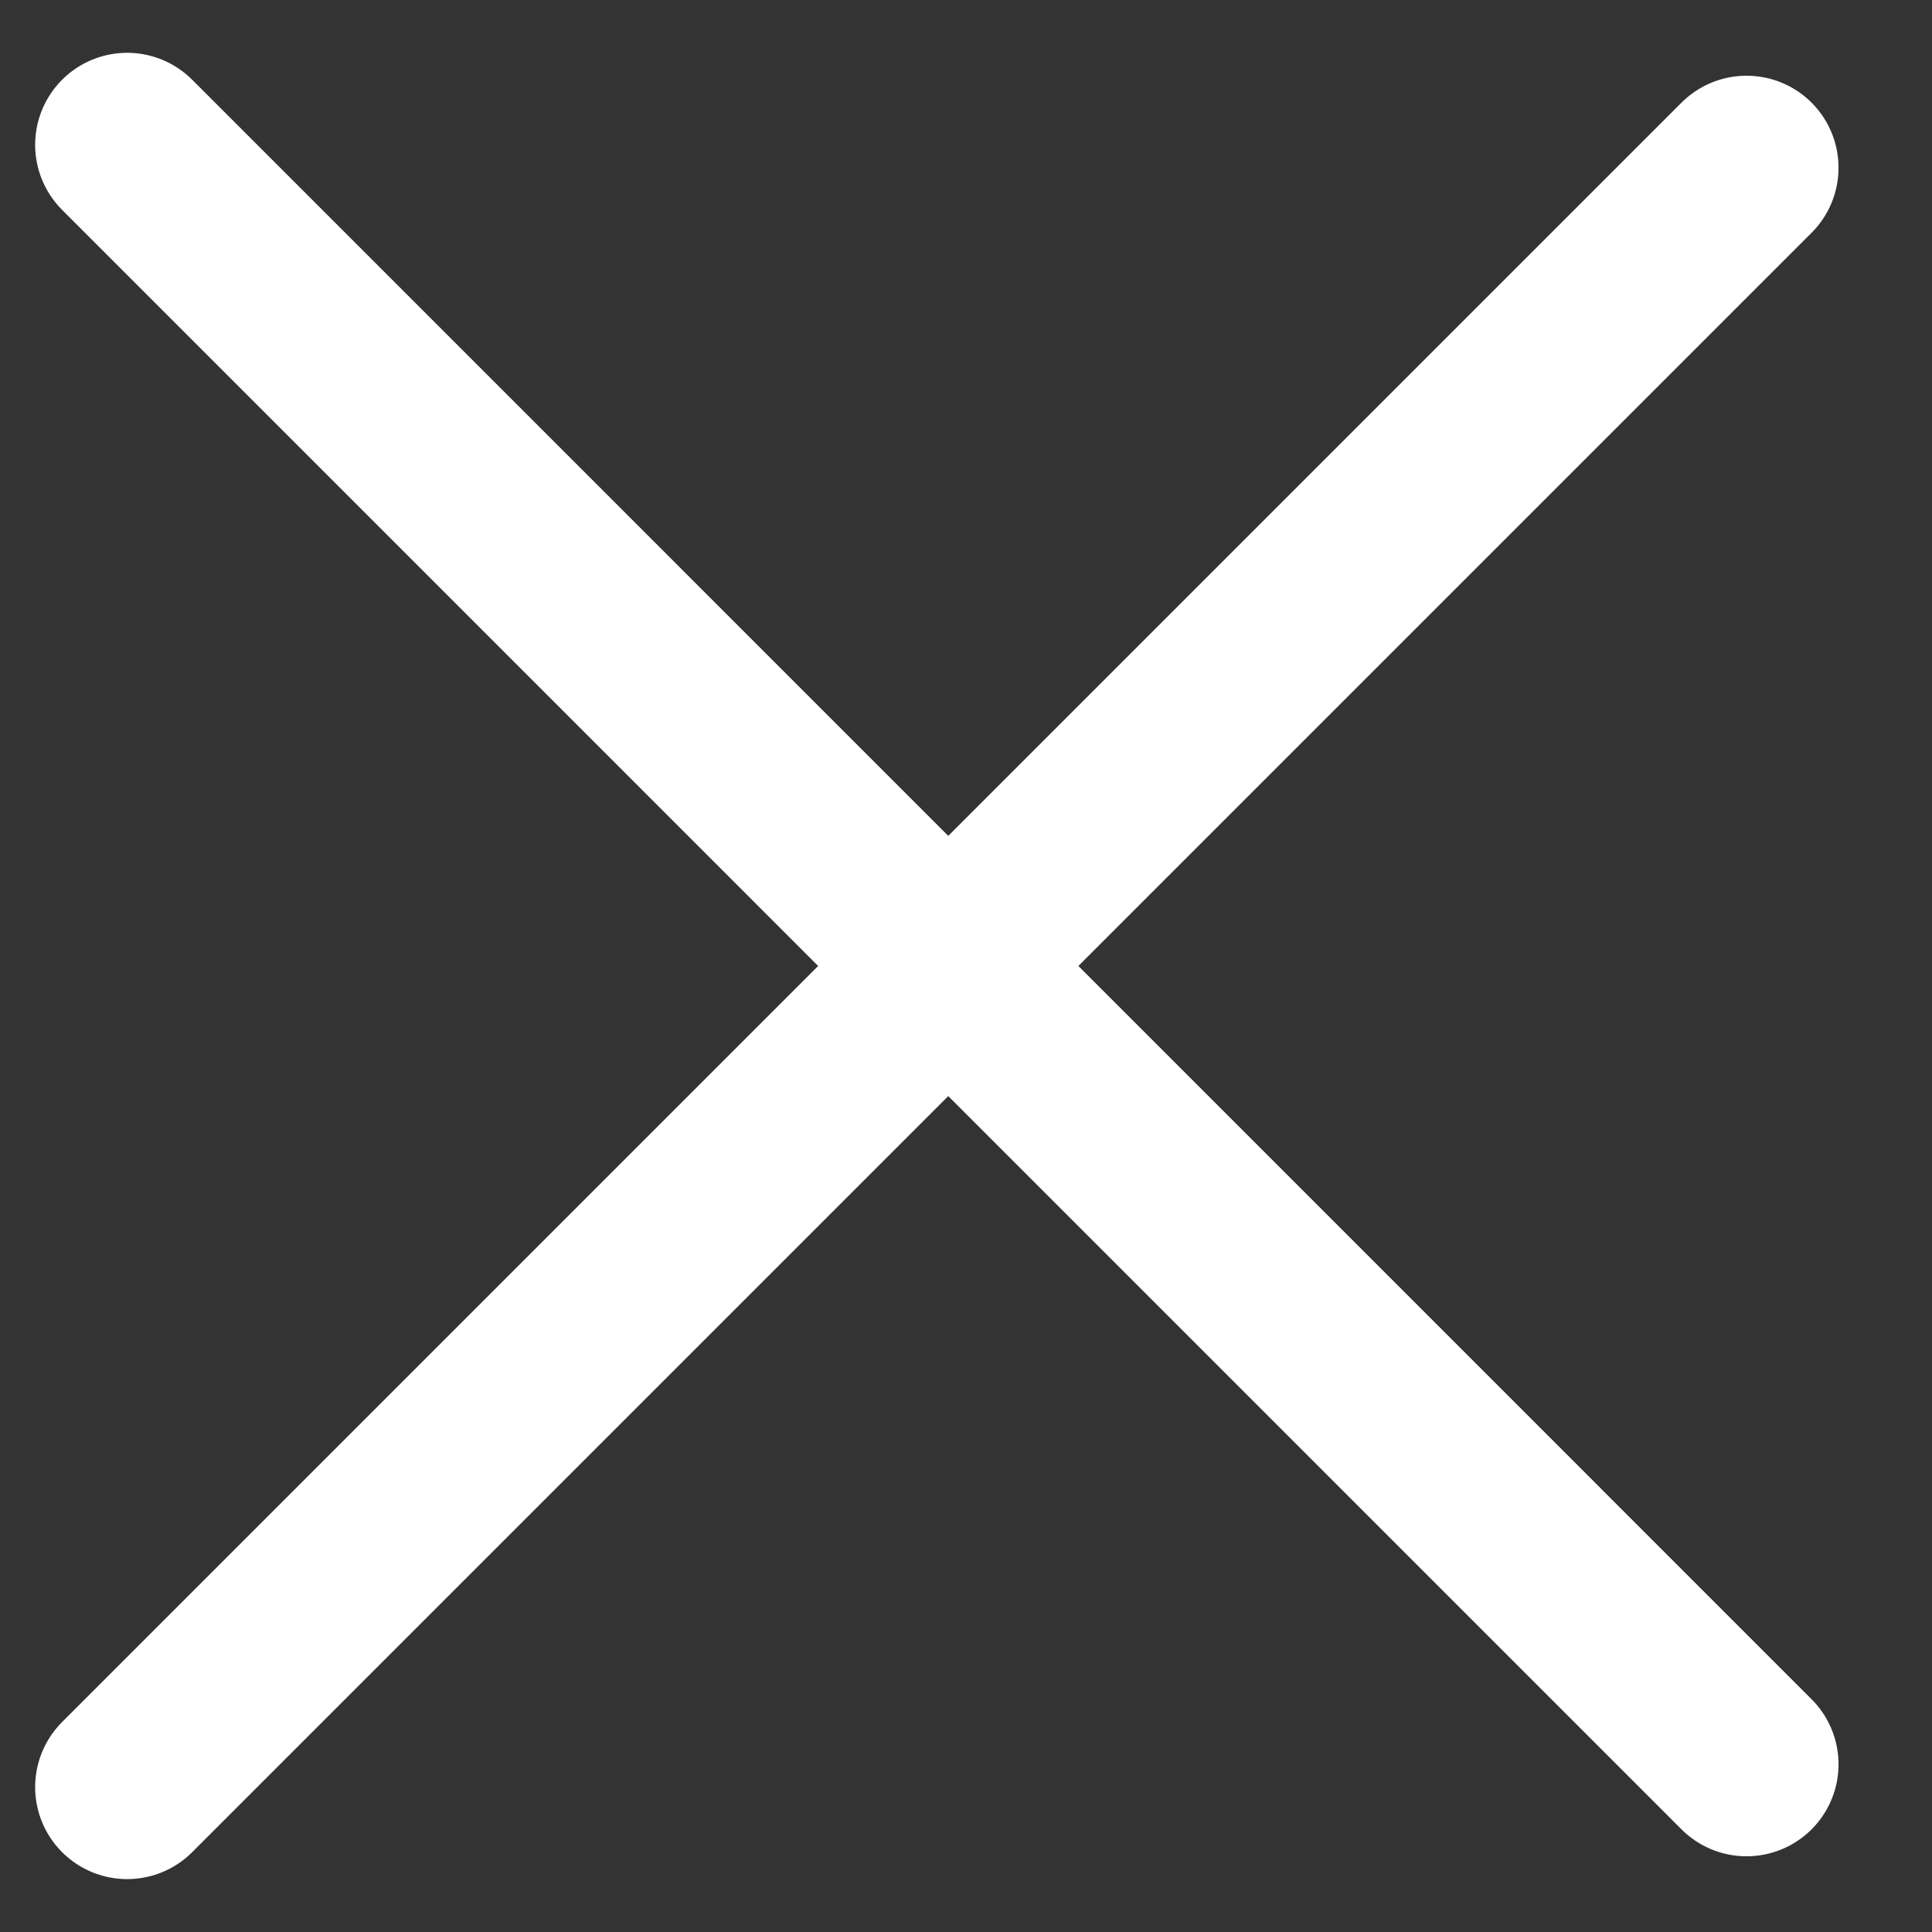 <svg width="21" height="21" viewBox="0 0 21 21" fill="none" xmlns="http://www.w3.org/2000/svg">
<rect x="0" y="0" width="21" height="21" fill="#333333" stroke="none"/>
<g clip-path="url(#clip0_391_6254)">
<path d="M1.382 19.425L18.984 1.823" stroke="white" stroke-width="2" stroke-linecap="round" stroke-linejoin="round"/>
<path d="M1.382 1.574L18.984 19.177" stroke="white" stroke-width="2" stroke-linecap="round" stroke-linejoin="round"/>
</g>
<defs>
<clipPath id="clip0_391_6254">
<rect width="20.893" height="20.893" fill="white" transform="translate(0.054 0.053)"/>
</clipPath>
</defs>
</svg>
